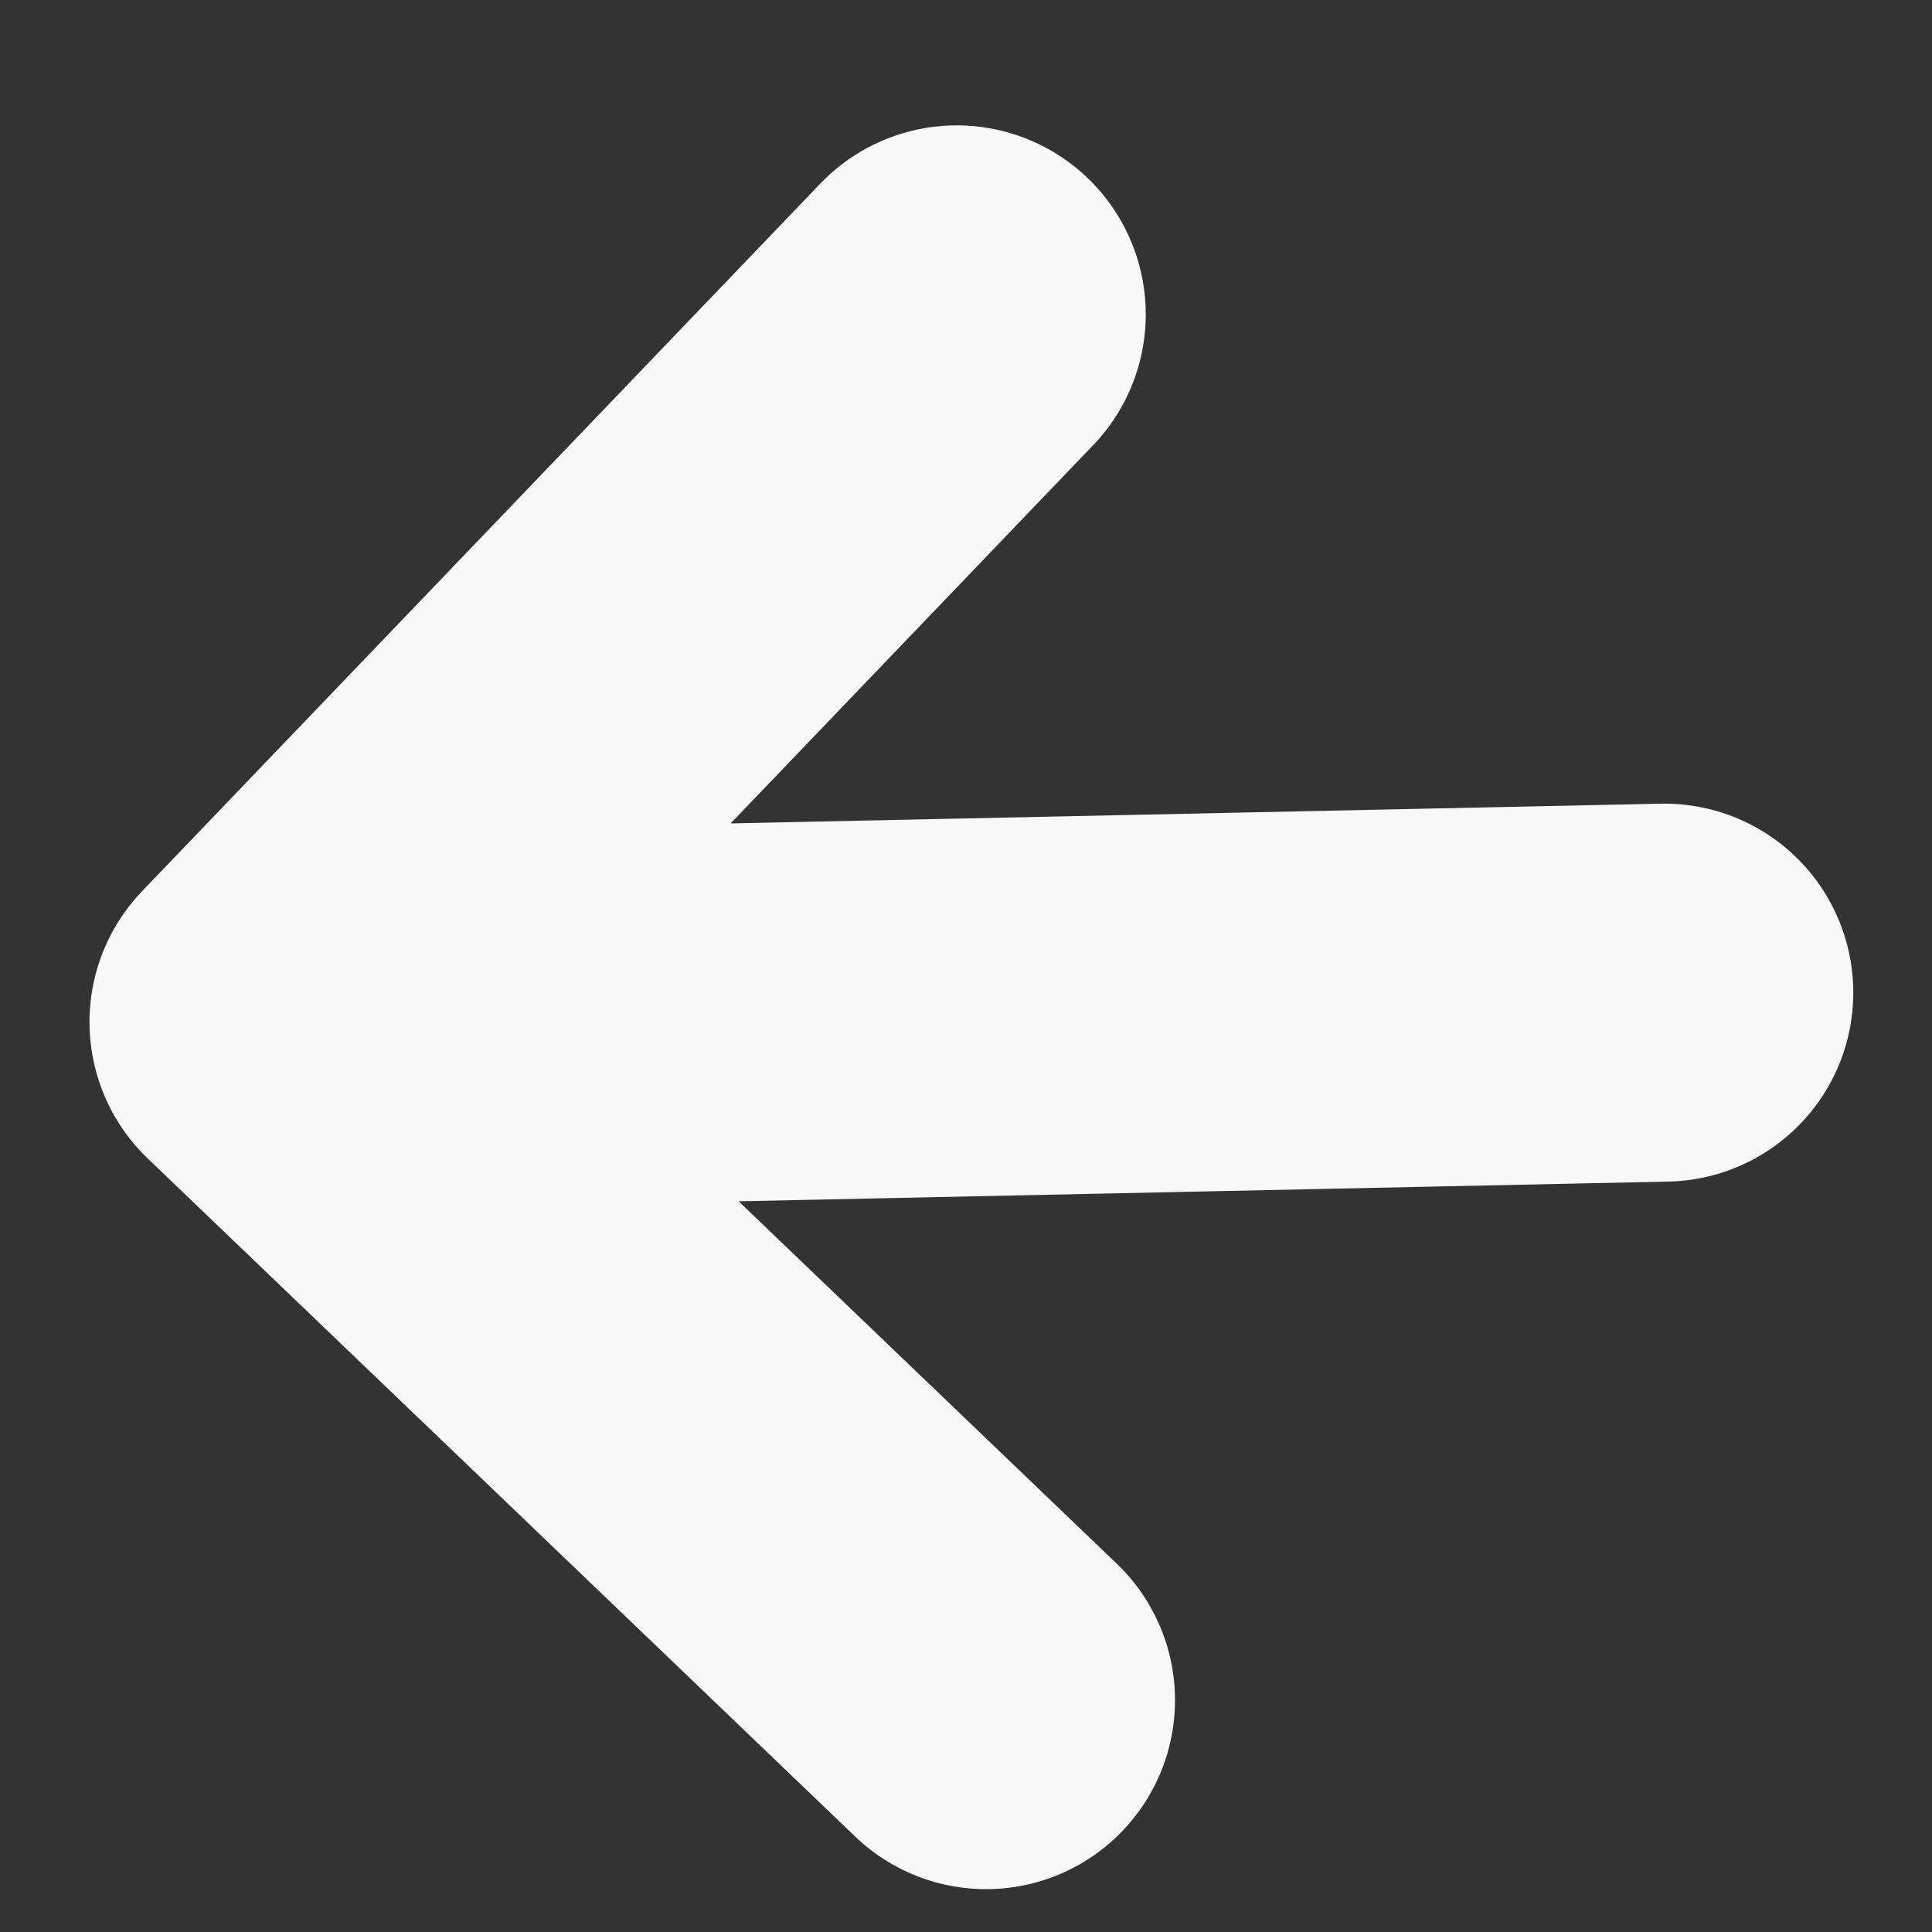<svg width="14" height="14" viewBox="0 0 14 14" fill="none" xmlns="http://www.w3.org/2000/svg">
<rect x="0" y="0" width="14" height="14" fill="#333333" stroke="none"/>
<path d="M6.933 2.278L2.018 7.406M2.018 7.406L7.145 12.32M2.018 7.406L12.06 7.193" stroke="#F8F8F8" stroke-width="2.739" stroke-linecap="round" stroke-linejoin="round"/>
<path d="M6.933 2.278L2.018 7.406M2.018 7.406L7.145 12.32M2.018 7.406L12.06 7.193" stroke="#F8F8F8" stroke-width="0.361" stroke-linecap="round" stroke-linejoin="round"/>
</svg>
